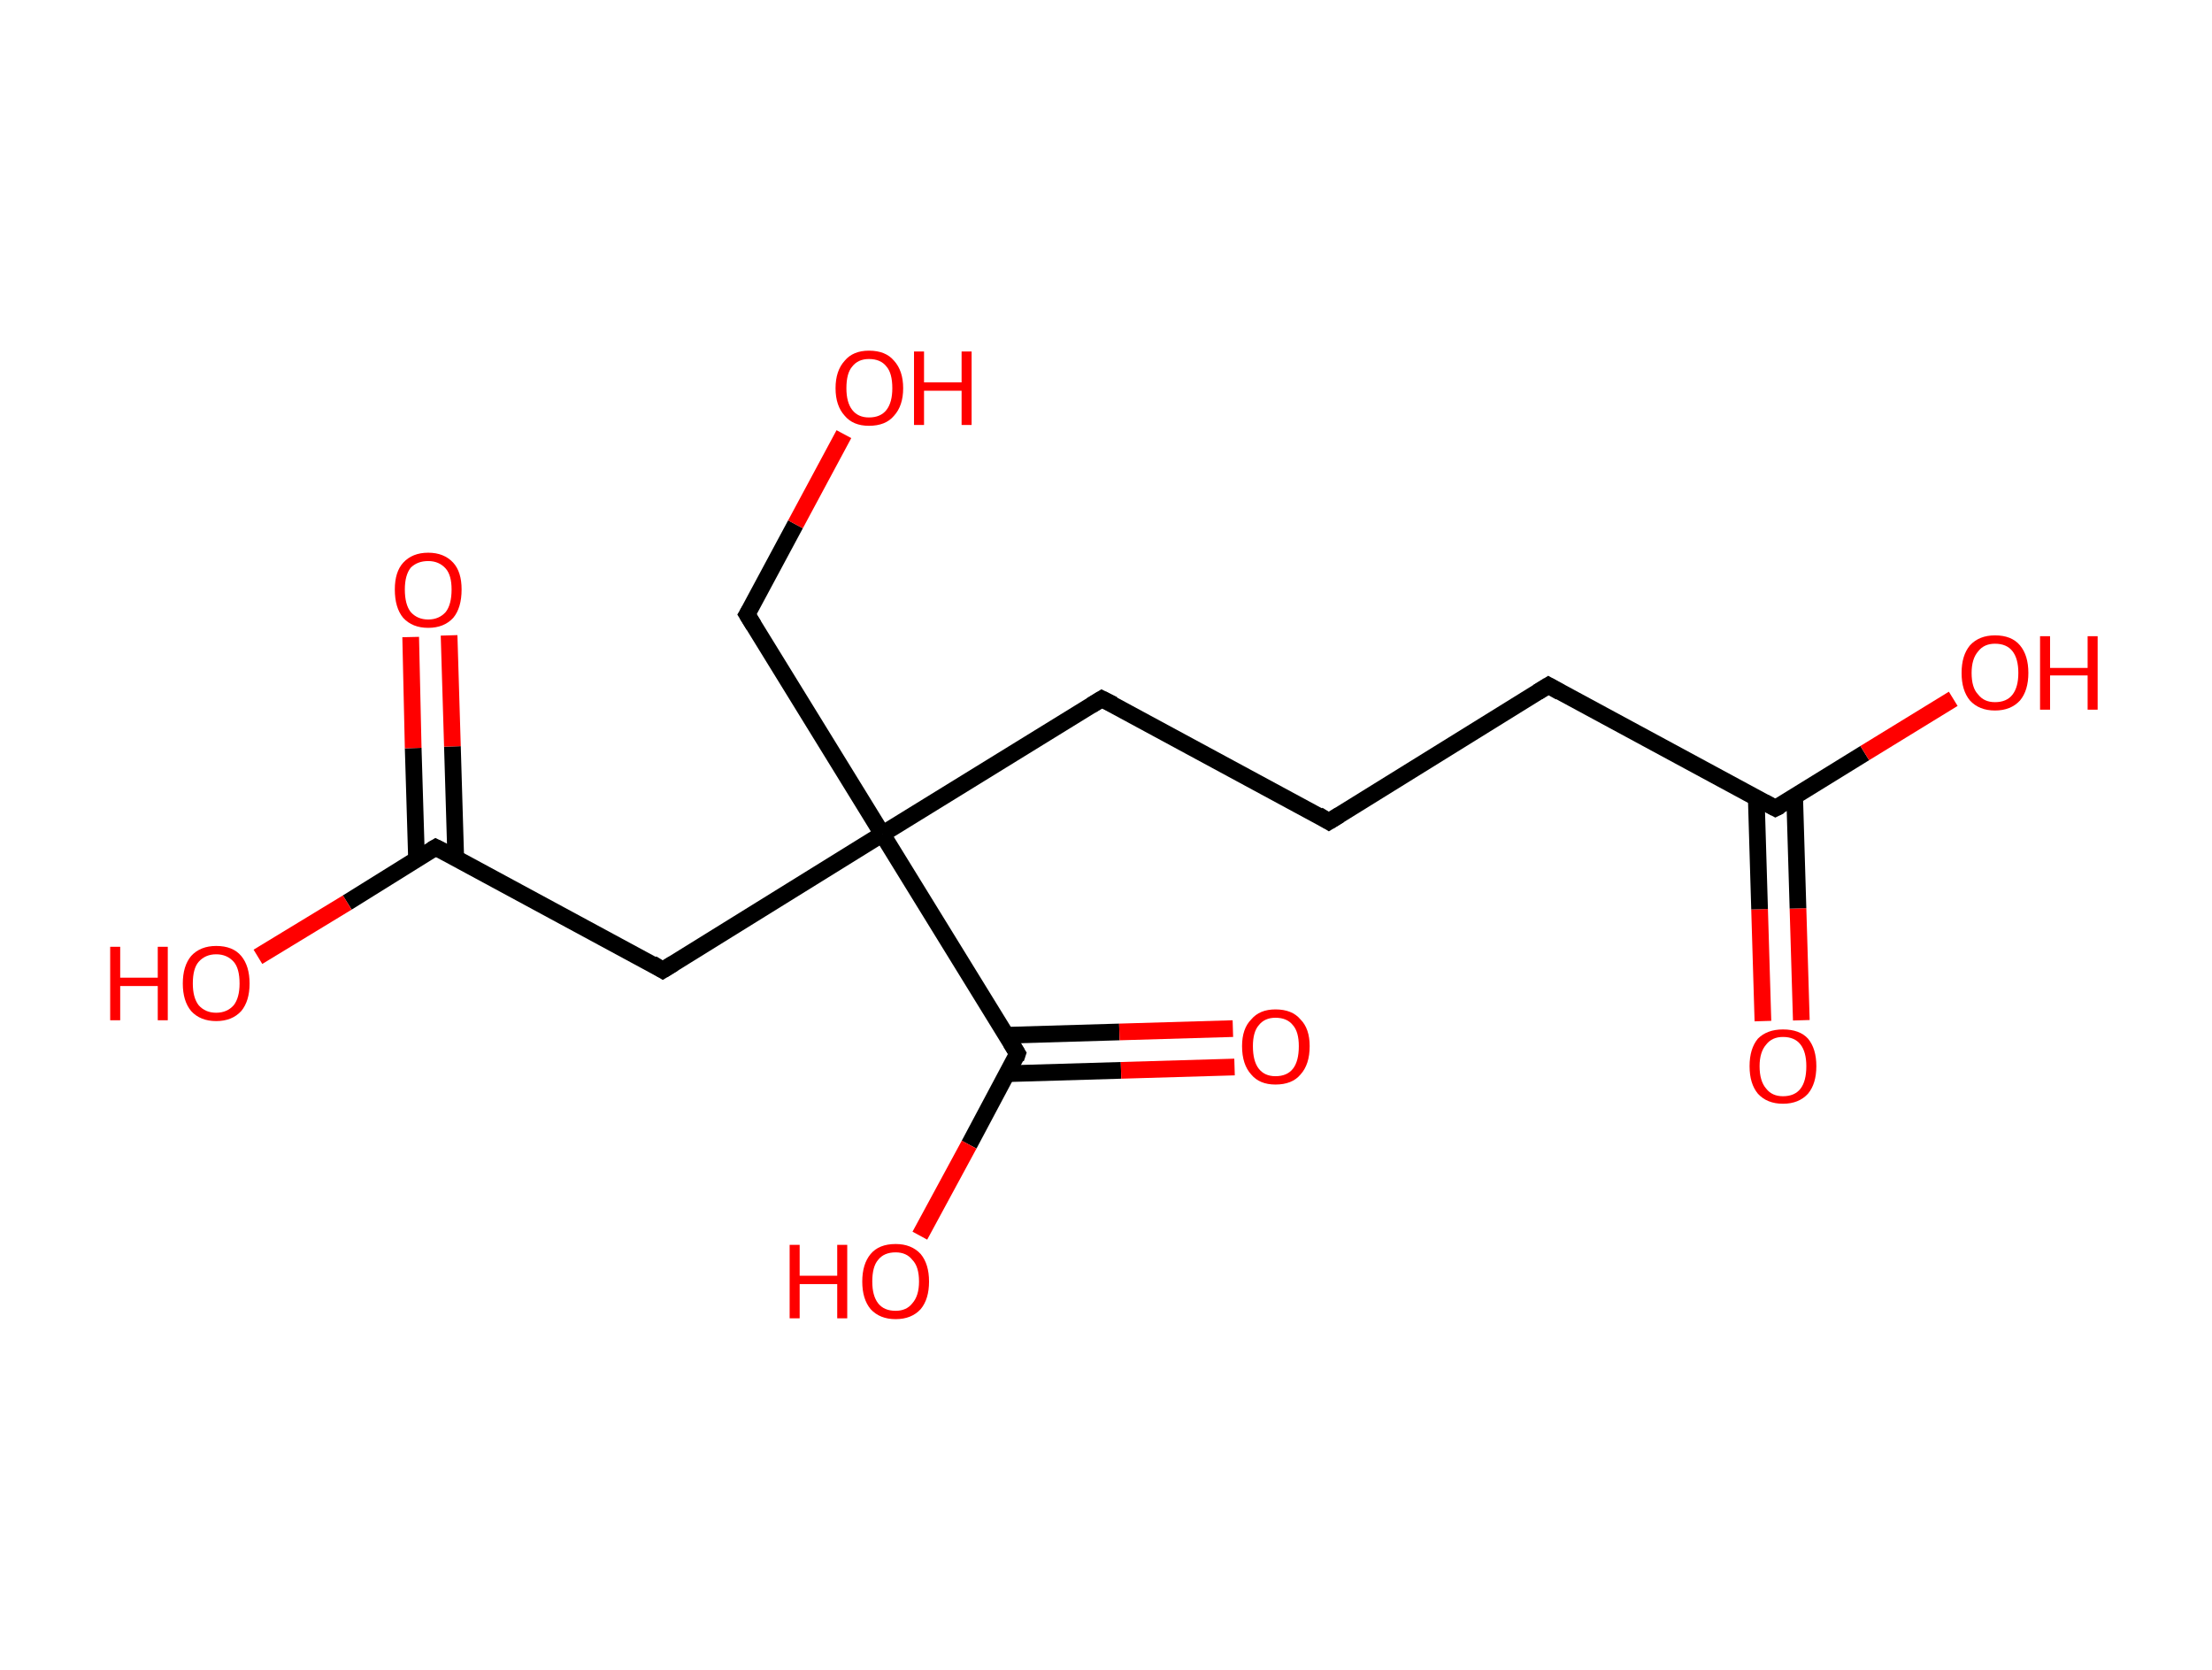 <?xml version='1.0' encoding='ASCII' standalone='yes'?>
<svg xmlns="http://www.w3.org/2000/svg" xmlns:rdkit="http://www.rdkit.org/xml" xmlns:xlink="http://www.w3.org/1999/xlink" version="1.1" baseProfile="full" xml:space="preserve" width="265px" height="200px" viewBox="0 0 265 200">
<!-- END OF HEADER -->
<rect style="opacity:1.0;fill:#FFFFFF;stroke:none" width="265.0" height="200.0" x="0.0" y="0.0"> </rect>
<path class="bond-0 atom-0 atom-1" d="M 211.2,122.3 L 210.8,108.9" style="fill:none;fill-rule:evenodd;stroke:#FF0000;stroke-width:2.0px;stroke-linecap:butt;stroke-linejoin:miter;stroke-opacity:1"/>
<path class="bond-0 atom-0 atom-1" d="M 210.8,108.9 L 210.4,95.5" style="fill:none;fill-rule:evenodd;stroke:#000000;stroke-width:2.0px;stroke-linecap:butt;stroke-linejoin:miter;stroke-opacity:1"/>
<path class="bond-0 atom-0 atom-1" d="M 215.8,122.2 L 215.4,108.8" style="fill:none;fill-rule:evenodd;stroke:#FF0000;stroke-width:2.0px;stroke-linecap:butt;stroke-linejoin:miter;stroke-opacity:1"/>
<path class="bond-0 atom-0 atom-1" d="M 215.4,108.8 L 215.0,95.4" style="fill:none;fill-rule:evenodd;stroke:#000000;stroke-width:2.0px;stroke-linecap:butt;stroke-linejoin:miter;stroke-opacity:1"/>
<path class="bond-1 atom-1 atom-2" d="M 212.7,96.8 L 223.4,90.2" style="fill:none;fill-rule:evenodd;stroke:#000000;stroke-width:2.0px;stroke-linecap:butt;stroke-linejoin:miter;stroke-opacity:1"/>
<path class="bond-1 atom-1 atom-2" d="M 223.4,90.2 L 234.0,83.7" style="fill:none;fill-rule:evenodd;stroke:#FF0000;stroke-width:2.0px;stroke-linecap:butt;stroke-linejoin:miter;stroke-opacity:1"/>
<path class="bond-2 atom-1 atom-3" d="M 212.7,96.8 L 185.5,82.1" style="fill:none;fill-rule:evenodd;stroke:#000000;stroke-width:2.0px;stroke-linecap:butt;stroke-linejoin:miter;stroke-opacity:1"/>
<path class="bond-3 atom-3 atom-4" d="M 185.5,82.1 L 159.2,98.4" style="fill:none;fill-rule:evenodd;stroke:#000000;stroke-width:2.0px;stroke-linecap:butt;stroke-linejoin:miter;stroke-opacity:1"/>
<path class="bond-4 atom-4 atom-5" d="M 159.2,98.4 L 132.0,83.7" style="fill:none;fill-rule:evenodd;stroke:#000000;stroke-width:2.0px;stroke-linecap:butt;stroke-linejoin:miter;stroke-opacity:1"/>
<path class="bond-5 atom-5 atom-6" d="M 132.0,83.7 L 105.7,99.9" style="fill:none;fill-rule:evenodd;stroke:#000000;stroke-width:2.0px;stroke-linecap:butt;stroke-linejoin:miter;stroke-opacity:1"/>
<path class="bond-6 atom-6 atom-7" d="M 105.7,99.9 L 89.5,73.6" style="fill:none;fill-rule:evenodd;stroke:#000000;stroke-width:2.0px;stroke-linecap:butt;stroke-linejoin:miter;stroke-opacity:1"/>
<path class="bond-7 atom-7 atom-8" d="M 89.5,73.6 L 95.3,62.8" style="fill:none;fill-rule:evenodd;stroke:#000000;stroke-width:2.0px;stroke-linecap:butt;stroke-linejoin:miter;stroke-opacity:1"/>
<path class="bond-7 atom-7 atom-8" d="M 95.3,62.8 L 101.1,52.0" style="fill:none;fill-rule:evenodd;stroke:#FF0000;stroke-width:2.0px;stroke-linecap:butt;stroke-linejoin:miter;stroke-opacity:1"/>
<path class="bond-8 atom-6 atom-9" d="M 105.7,99.9 L 79.4,116.2" style="fill:none;fill-rule:evenodd;stroke:#000000;stroke-width:2.0px;stroke-linecap:butt;stroke-linejoin:miter;stroke-opacity:1"/>
<path class="bond-9 atom-9 atom-10" d="M 79.4,116.2 L 52.2,101.5" style="fill:none;fill-rule:evenodd;stroke:#000000;stroke-width:2.0px;stroke-linecap:butt;stroke-linejoin:miter;stroke-opacity:1"/>
<path class="bond-10 atom-10 atom-11" d="M 54.6,102.8 L 54.2,89.4" style="fill:none;fill-rule:evenodd;stroke:#000000;stroke-width:2.0px;stroke-linecap:butt;stroke-linejoin:miter;stroke-opacity:1"/>
<path class="bond-10 atom-10 atom-11" d="M 54.2,89.4 L 53.8,76.1" style="fill:none;fill-rule:evenodd;stroke:#FF0000;stroke-width:2.0px;stroke-linecap:butt;stroke-linejoin:miter;stroke-opacity:1"/>
<path class="bond-10 atom-10 atom-11" d="M 49.9,102.9 L 49.5,89.6" style="fill:none;fill-rule:evenodd;stroke:#000000;stroke-width:2.0px;stroke-linecap:butt;stroke-linejoin:miter;stroke-opacity:1"/>
<path class="bond-10 atom-10 atom-11" d="M 49.5,89.6 L 49.2,76.3" style="fill:none;fill-rule:evenodd;stroke:#FF0000;stroke-width:2.0px;stroke-linecap:butt;stroke-linejoin:miter;stroke-opacity:1"/>
<path class="bond-11 atom-10 atom-12" d="M 52.2,101.5 L 41.6,108.1" style="fill:none;fill-rule:evenodd;stroke:#000000;stroke-width:2.0px;stroke-linecap:butt;stroke-linejoin:miter;stroke-opacity:1"/>
<path class="bond-11 atom-10 atom-12" d="M 41.6,108.1 L 30.9,114.6" style="fill:none;fill-rule:evenodd;stroke:#FF0000;stroke-width:2.0px;stroke-linecap:butt;stroke-linejoin:miter;stroke-opacity:1"/>
<path class="bond-12 atom-6 atom-13" d="M 105.7,99.9 L 121.9,126.2" style="fill:none;fill-rule:evenodd;stroke:#000000;stroke-width:2.0px;stroke-linecap:butt;stroke-linejoin:miter;stroke-opacity:1"/>
<path class="bond-13 atom-13 atom-14" d="M 120.7,128.6 L 134.3,128.2" style="fill:none;fill-rule:evenodd;stroke:#000000;stroke-width:2.0px;stroke-linecap:butt;stroke-linejoin:miter;stroke-opacity:1"/>
<path class="bond-13 atom-13 atom-14" d="M 134.3,128.2 L 147.9,127.8" style="fill:none;fill-rule:evenodd;stroke:#FF0000;stroke-width:2.0px;stroke-linecap:butt;stroke-linejoin:miter;stroke-opacity:1"/>
<path class="bond-13 atom-13 atom-14" d="M 120.5,124.0 L 134.1,123.6" style="fill:none;fill-rule:evenodd;stroke:#000000;stroke-width:2.0px;stroke-linecap:butt;stroke-linejoin:miter;stroke-opacity:1"/>
<path class="bond-13 atom-13 atom-14" d="M 134.1,123.6 L 147.7,123.2" style="fill:none;fill-rule:evenodd;stroke:#FF0000;stroke-width:2.0px;stroke-linecap:butt;stroke-linejoin:miter;stroke-opacity:1"/>
<path class="bond-14 atom-13 atom-15" d="M 121.9,126.2 L 116.1,137.1" style="fill:none;fill-rule:evenodd;stroke:#000000;stroke-width:2.0px;stroke-linecap:butt;stroke-linejoin:miter;stroke-opacity:1"/>
<path class="bond-14 atom-13 atom-15" d="M 116.1,137.1 L 110.2,148.0" style="fill:none;fill-rule:evenodd;stroke:#FF0000;stroke-width:2.0px;stroke-linecap:butt;stroke-linejoin:miter;stroke-opacity:1"/>
<path d="M 213.3,96.5 L 212.7,96.8 L 211.4,96.1" style="fill:none;stroke:#000000;stroke-width:2.0px;stroke-linecap:butt;stroke-linejoin:miter;stroke-opacity:1;"/>
<path d="M 186.9,82.9 L 185.5,82.1 L 184.2,82.9" style="fill:none;stroke:#000000;stroke-width:2.0px;stroke-linecap:butt;stroke-linejoin:miter;stroke-opacity:1;"/>
<path d="M 160.5,97.6 L 159.2,98.4 L 157.9,97.6" style="fill:none;stroke:#000000;stroke-width:2.0px;stroke-linecap:butt;stroke-linejoin:miter;stroke-opacity:1;"/>
<path d="M 133.4,84.4 L 132.0,83.7 L 130.7,84.5" style="fill:none;stroke:#000000;stroke-width:2.0px;stroke-linecap:butt;stroke-linejoin:miter;stroke-opacity:1;"/>
<path d="M 90.3,74.9 L 89.5,73.6 L 89.8,73.1" style="fill:none;stroke:#000000;stroke-width:2.0px;stroke-linecap:butt;stroke-linejoin:miter;stroke-opacity:1;"/>
<path d="M 80.7,115.4 L 79.4,116.2 L 78.1,115.4" style="fill:none;stroke:#000000;stroke-width:2.0px;stroke-linecap:butt;stroke-linejoin:miter;stroke-opacity:1;"/>
<path d="M 53.6,102.2 L 52.2,101.5 L 51.7,101.8" style="fill:none;stroke:#000000;stroke-width:2.0px;stroke-linecap:butt;stroke-linejoin:miter;stroke-opacity:1;"/>
<path d="M 121.1,124.9 L 121.9,126.2 L 121.7,126.8" style="fill:none;stroke:#000000;stroke-width:2.0px;stroke-linecap:butt;stroke-linejoin:miter;stroke-opacity:1;"/>
<path class="atom-0" d="M 209.6 127.7 Q 209.6 125.6, 210.6 124.4 Q 211.7 123.3, 213.6 123.3 Q 215.6 123.3, 216.6 124.4 Q 217.6 125.6, 217.6 127.7 Q 217.6 129.8, 216.6 131.0 Q 215.5 132.2, 213.6 132.2 Q 211.7 132.2, 210.6 131.0 Q 209.6 129.8, 209.6 127.7 M 213.6 131.3 Q 215.0 131.3, 215.7 130.4 Q 216.4 129.5, 216.4 127.7 Q 216.4 126.0, 215.7 125.1 Q 215.0 124.2, 213.6 124.2 Q 212.3 124.2, 211.6 125.1 Q 210.8 126.0, 210.8 127.7 Q 210.8 129.5, 211.6 130.4 Q 212.3 131.3, 213.6 131.3 " fill="#FF0000"/>
<path class="atom-2" d="M 235.0 80.6 Q 235.0 78.5, 236.0 77.3 Q 237.1 76.1, 239.0 76.1 Q 241.0 76.1, 242.0 77.3 Q 243.0 78.5, 243.0 80.6 Q 243.0 82.7, 242.0 83.9 Q 240.9 85.1, 239.0 85.1 Q 237.1 85.1, 236.0 83.9 Q 235.0 82.7, 235.0 80.6 M 239.0 84.1 Q 240.4 84.1, 241.1 83.2 Q 241.8 82.3, 241.8 80.6 Q 241.8 78.9, 241.1 78.0 Q 240.4 77.1, 239.0 77.1 Q 237.7 77.1, 237.0 78.0 Q 236.2 78.9, 236.2 80.6 Q 236.2 82.4, 237.0 83.2 Q 237.7 84.1, 239.0 84.1 " fill="#FF0000"/>
<path class="atom-2" d="M 244.4 76.2 L 245.6 76.2 L 245.6 80.0 L 250.1 80.0 L 250.1 76.2 L 251.3 76.2 L 251.3 85.0 L 250.1 85.0 L 250.1 80.9 L 245.6 80.9 L 245.6 85.0 L 244.4 85.0 L 244.4 76.2 " fill="#FF0000"/>
<path class="atom-8" d="M 100.1 46.5 Q 100.1 44.4, 101.2 43.2 Q 102.2 42.0, 104.1 42.0 Q 106.1 42.0, 107.1 43.2 Q 108.2 44.4, 108.2 46.5 Q 108.2 48.6, 107.1 49.8 Q 106.1 51.0, 104.1 51.0 Q 102.2 51.0, 101.2 49.8 Q 100.1 48.6, 100.1 46.5 M 104.1 50.0 Q 105.5 50.0, 106.2 49.1 Q 106.9 48.2, 106.9 46.5 Q 106.9 44.7, 106.2 43.9 Q 105.5 43.0, 104.1 43.0 Q 102.8 43.0, 102.1 43.9 Q 101.4 44.7, 101.4 46.5 Q 101.4 48.2, 102.1 49.1 Q 102.8 50.0, 104.1 50.0 " fill="#FF0000"/>
<path class="atom-8" d="M 109.5 42.1 L 110.7 42.1 L 110.7 45.8 L 115.2 45.8 L 115.2 42.1 L 116.4 42.1 L 116.4 50.9 L 115.2 50.9 L 115.2 46.8 L 110.7 46.8 L 110.7 50.9 L 109.5 50.9 L 109.5 42.1 " fill="#FF0000"/>
<path class="atom-11" d="M 47.3 70.6 Q 47.3 68.5, 48.3 67.4 Q 49.4 66.2, 51.3 66.2 Q 53.2 66.2, 54.3 67.4 Q 55.3 68.5, 55.3 70.6 Q 55.3 72.8, 54.3 74.0 Q 53.2 75.2, 51.3 75.2 Q 49.4 75.2, 48.3 74.0 Q 47.3 72.8, 47.3 70.6 M 51.3 74.2 Q 52.6 74.2, 53.4 73.3 Q 54.1 72.4, 54.1 70.6 Q 54.1 68.9, 53.4 68.1 Q 52.6 67.2, 51.3 67.2 Q 50.0 67.2, 49.2 68.0 Q 48.5 68.9, 48.5 70.6 Q 48.5 72.4, 49.2 73.3 Q 50.0 74.2, 51.3 74.2 " fill="#FF0000"/>
<path class="atom-12" d="M 13.2 113.4 L 14.4 113.4 L 14.4 117.1 L 18.9 117.1 L 18.9 113.4 L 20.1 113.4 L 20.1 122.2 L 18.9 122.2 L 18.9 118.1 L 14.4 118.1 L 14.4 122.2 L 13.2 122.2 L 13.2 113.4 " fill="#FF0000"/>
<path class="atom-12" d="M 21.9 117.8 Q 21.9 115.7, 22.9 114.5 Q 24.0 113.3, 25.9 113.3 Q 27.9 113.3, 28.9 114.5 Q 29.9 115.7, 29.9 117.8 Q 29.9 119.9, 28.9 121.1 Q 27.8 122.3, 25.9 122.3 Q 24.0 122.3, 22.9 121.1 Q 21.9 119.9, 21.9 117.8 M 25.9 121.3 Q 27.2 121.3, 28.0 120.4 Q 28.7 119.5, 28.7 117.8 Q 28.7 116.0, 28.0 115.2 Q 27.2 114.3, 25.9 114.3 Q 24.6 114.3, 23.8 115.2 Q 23.1 116.0, 23.1 117.8 Q 23.1 119.5, 23.8 120.4 Q 24.6 121.3, 25.9 121.3 " fill="#FF0000"/>
<path class="atom-14" d="M 148.8 125.3 Q 148.8 123.2, 149.9 122.1 Q 150.9 120.9, 152.8 120.9 Q 154.8 120.9, 155.8 122.1 Q 156.9 123.2, 156.9 125.3 Q 156.9 127.5, 155.8 128.7 Q 154.8 129.9, 152.8 129.9 Q 150.9 129.9, 149.9 128.7 Q 148.8 127.5, 148.8 125.3 M 152.8 128.9 Q 154.2 128.9, 154.9 128.0 Q 155.6 127.1, 155.6 125.3 Q 155.6 123.6, 154.9 122.8 Q 154.2 121.9, 152.8 121.9 Q 151.5 121.9, 150.8 122.8 Q 150.1 123.6, 150.1 125.3 Q 150.1 127.1, 150.8 128.0 Q 151.5 128.9, 152.8 128.9 " fill="#FF0000"/>
<path class="atom-15" d="M 94.6 149.1 L 95.8 149.1 L 95.8 152.8 L 100.3 152.8 L 100.3 149.1 L 101.5 149.1 L 101.5 157.9 L 100.3 157.9 L 100.3 153.8 L 95.8 153.8 L 95.8 157.9 L 94.6 157.9 L 94.6 149.1 " fill="#FF0000"/>
<path class="atom-15" d="M 103.3 153.5 Q 103.3 151.4, 104.3 150.2 Q 105.3 149.0, 107.3 149.0 Q 109.2 149.0, 110.3 150.2 Q 111.3 151.4, 111.3 153.5 Q 111.3 155.6, 110.3 156.8 Q 109.2 158.0, 107.3 158.0 Q 105.4 158.0, 104.3 156.8 Q 103.3 155.6, 103.3 153.5 M 107.3 157.0 Q 108.6 157.0, 109.3 156.1 Q 110.1 155.2, 110.1 153.5 Q 110.1 151.7, 109.3 150.9 Q 108.6 150.0, 107.3 150.0 Q 105.9 150.0, 105.2 150.9 Q 104.5 151.7, 104.5 153.5 Q 104.5 155.2, 105.2 156.1 Q 105.9 157.0, 107.3 157.0 " fill="#FF0000"/>
</svg>
